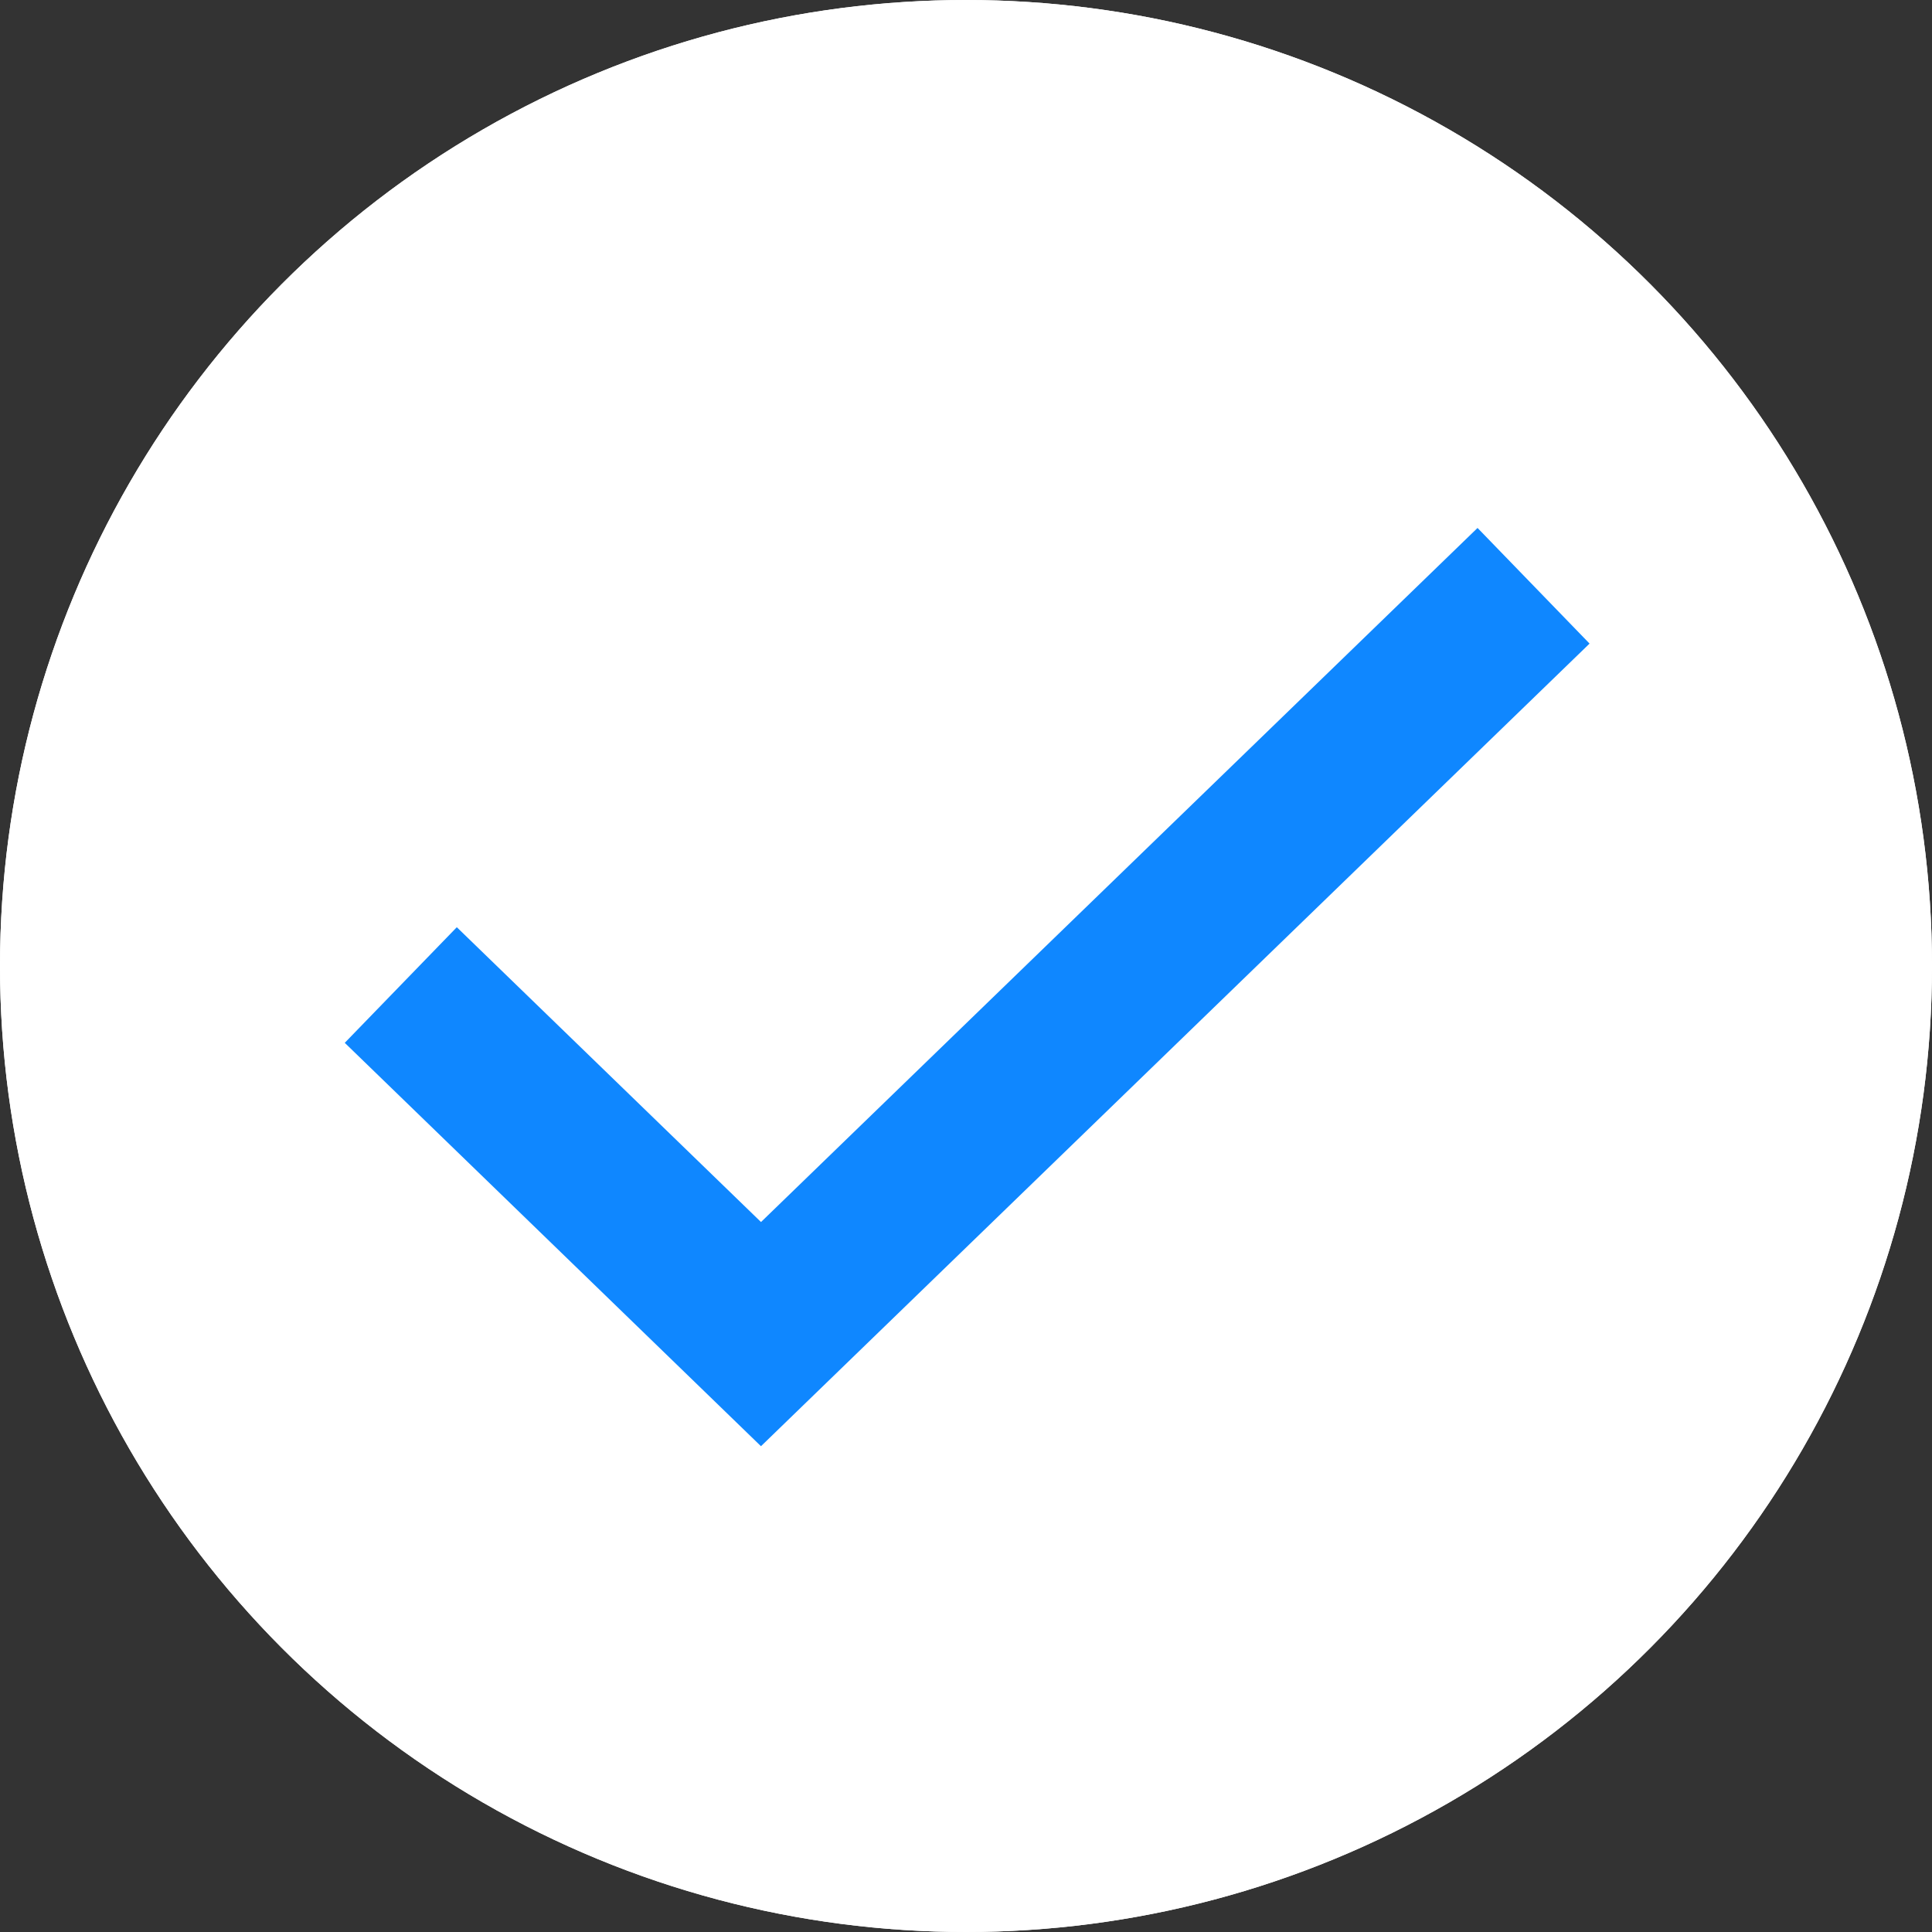 <svg xmlns="http://www.w3.org/2000/svg" xmlns:xlink="http://www.w3.org/1999/xlink" width="72" height="72" viewBox="0 0 72 72">
  <rect x="0" y="0" width="72" height="72" fill="#333333" stroke="none"/>
  <defs>
    <clipPath id="clip-path">
      <rect width="72" height="72" fill="none"/>
    </clipPath>
  </defs>
  <g id="ic_web_loading_success" clip-path="url(#clip-path)">
    <g id="Ellipse_4211" data-name="Ellipse 4211" fill="#fff" stroke="#fff" stroke-width="2">
      <circle cx="36" cy="36" r="36" stroke="none"/>
      <circle cx="36" cy="36" r="35" fill="none"/>
    </g>
    <path id="Path_5703" data-name="Path 5703" d="M1436.885,1848.824l13.424,13.01,28.791-27.889" transform="translate(-1421.949 -1812.115)" fill="none" stroke="#0f87ff" stroke-width="6"/>
  </g>
</svg>
